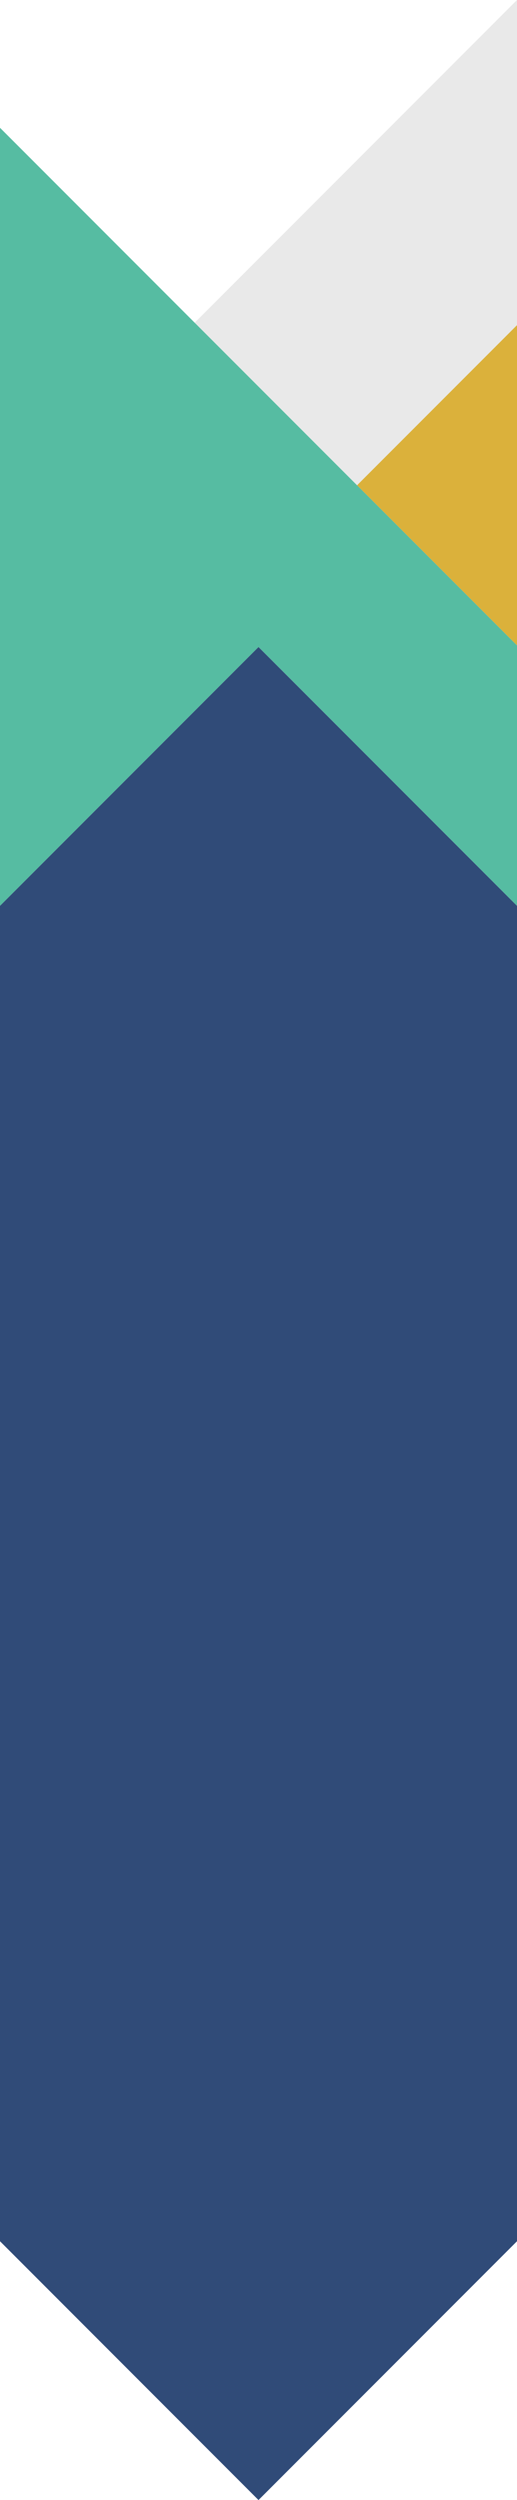 <svg xmlns="http://www.w3.org/2000/svg" viewBox="0 0 320 1545.51"><g data-name="Layer 2"><path fill="#e9e9e9" d="M221 300l99-99V0L120.5 199.5 221 300z"/><path fill="#dbb13b" d="M320 201l-99 99 99 99V201z"/><path fill="#56bca2" d="M221 300L120.5 199.5 0 79v481l160-160 160 160V399l-99-99z"/><path fill="#304b78" d="M160 400L0 560v825.51l160 160 160-160V560L160 400z"/></g></svg>